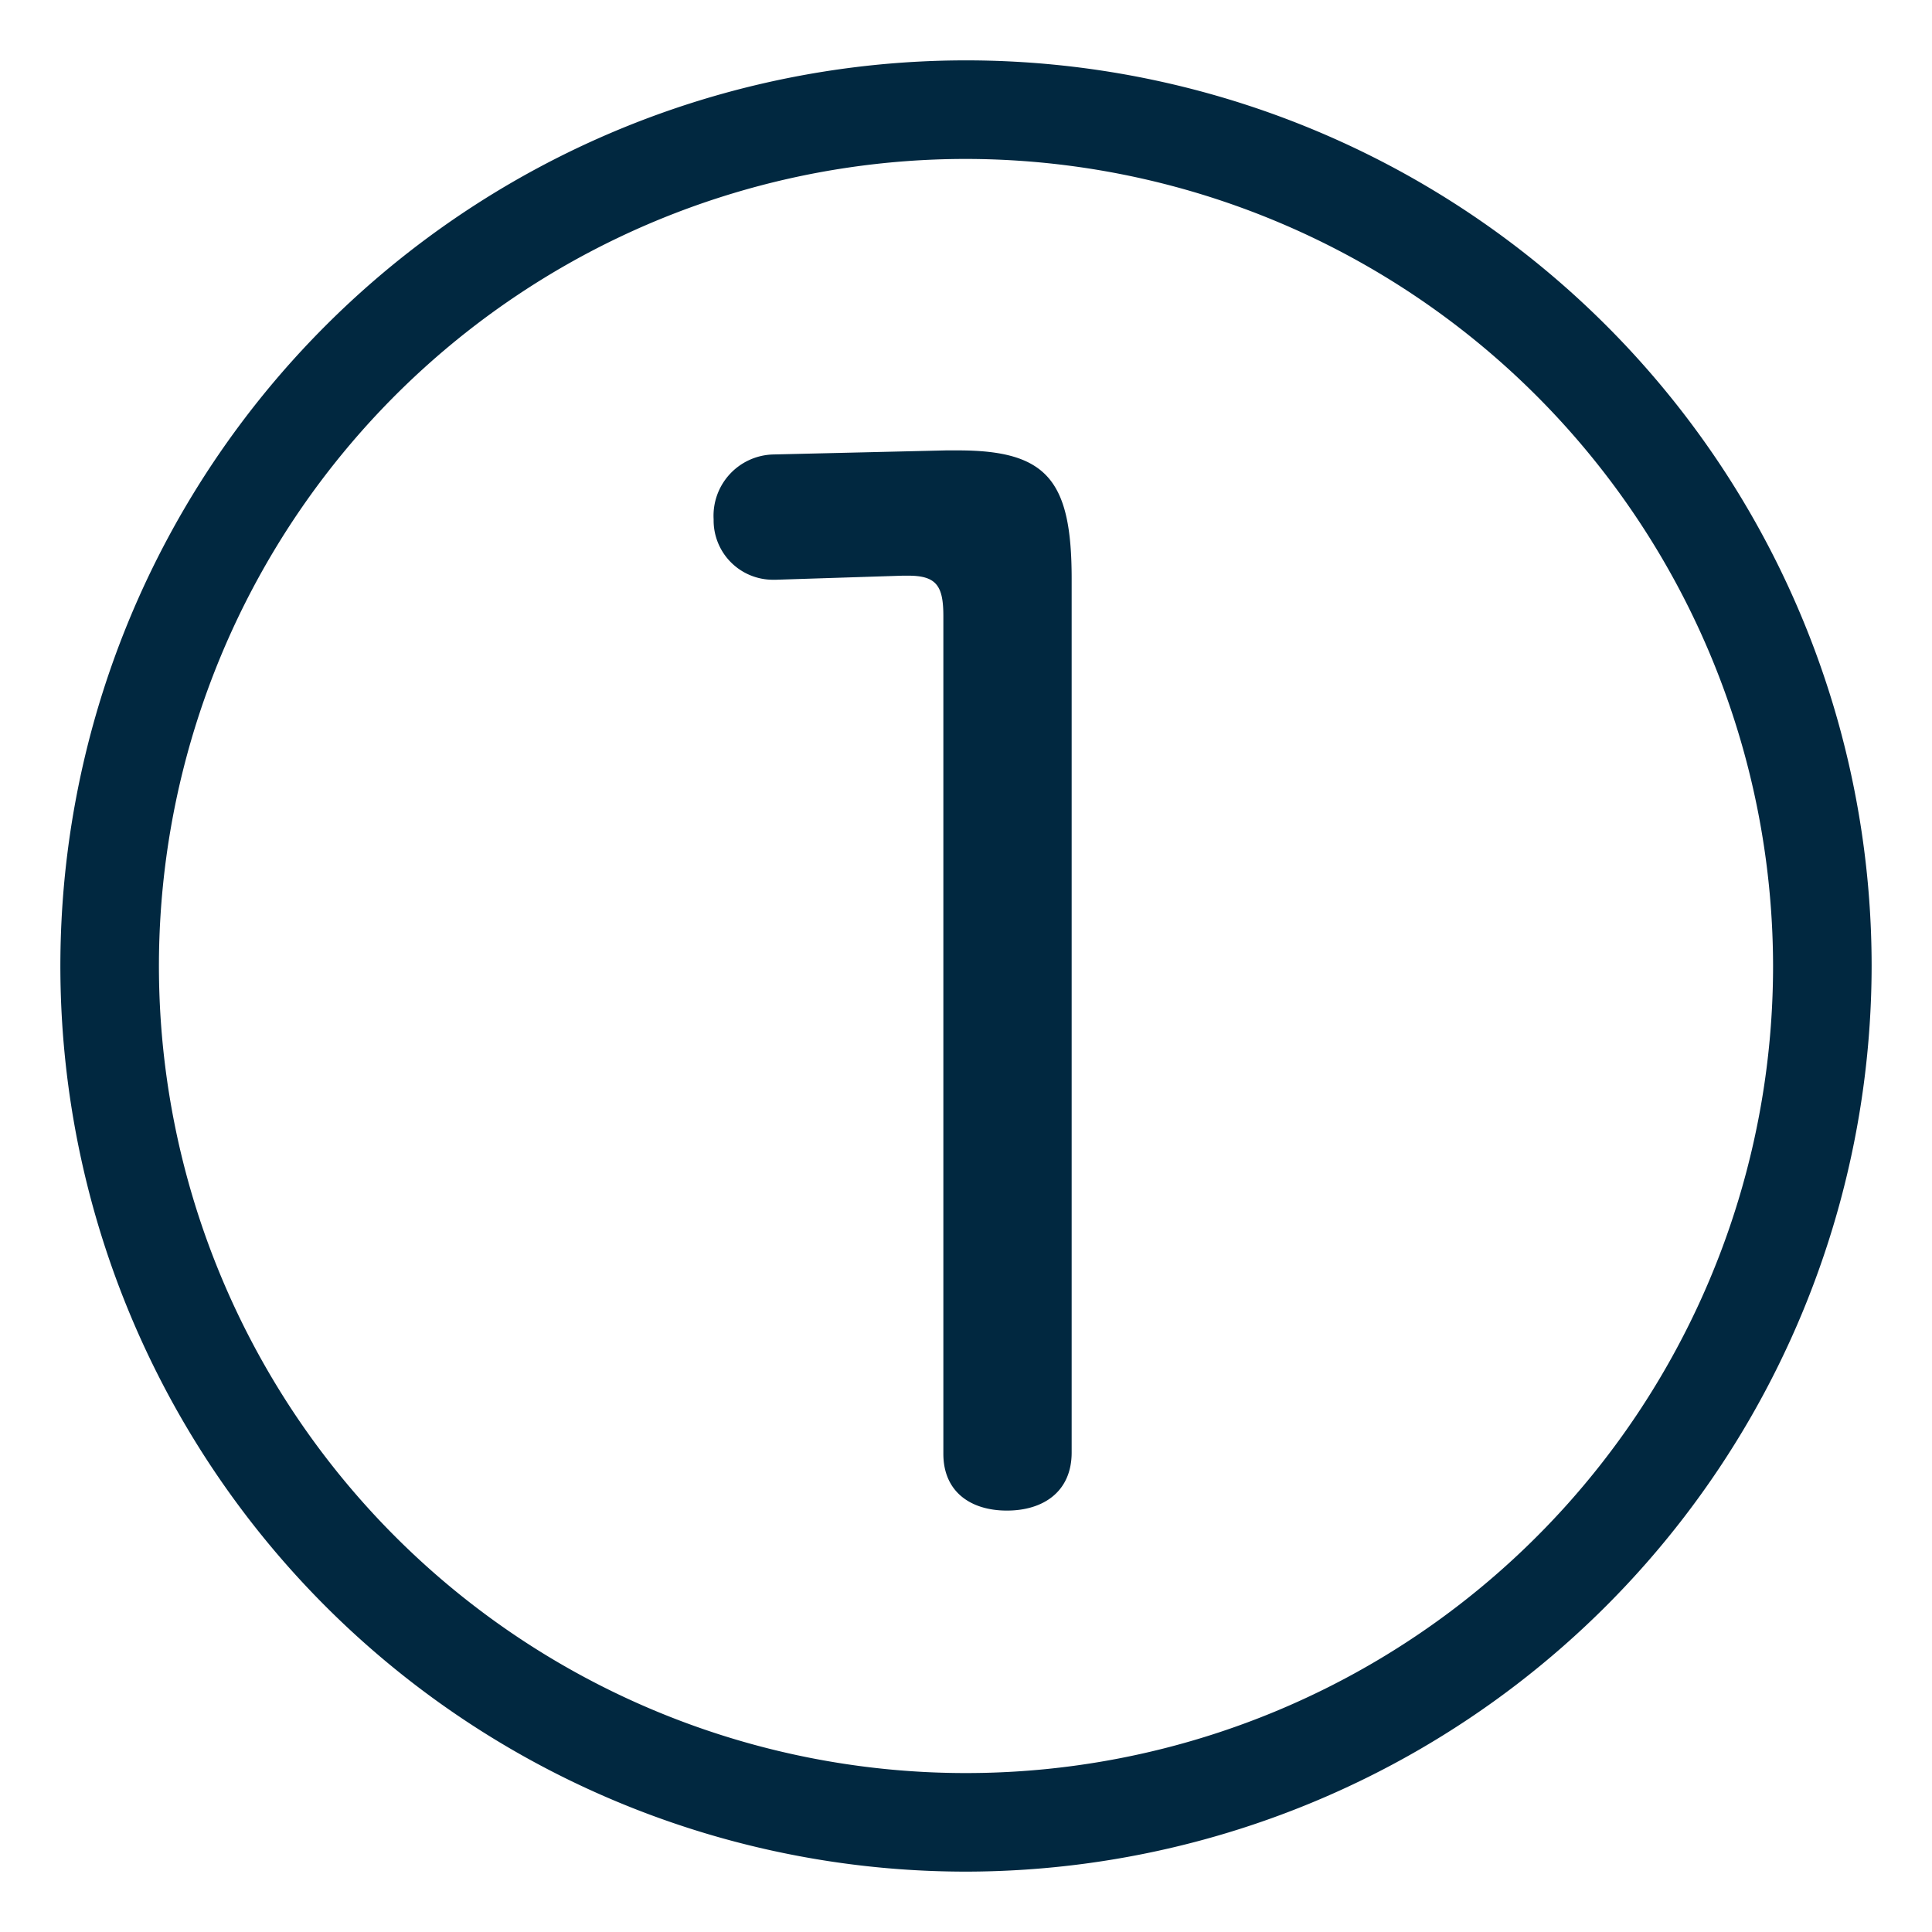 <svg xmlns="http://www.w3.org/2000/svg" viewBox="0 0 128 128"><defs><style>.a{fill:#012840;}</style></defs><title>Artboard 2</title><path class="a" d="M64,124a60,60,0,1,1,60-60A60.07,60.07,0,0,1,64,124ZM64,10.53A53.47,53.47,0,1,0,117.47,64,53.54,53.54,0,0,0,64,10.53Z"/><path class="a" d="M71,96.23c0,2.6-1.88,3.85-4.29,3.85s-4.21-1.25-4.21-3.76V40.82c0-2-.45-2.68-2.33-2.68h-.36l-8.41.27h-.18a3.93,3.93,0,0,1-3.94-4,4.06,4.06,0,0,1,3.94-4.3l11.46-.27h.8c5.91,0,7.52,2,7.52,8.51Z"/></svg>